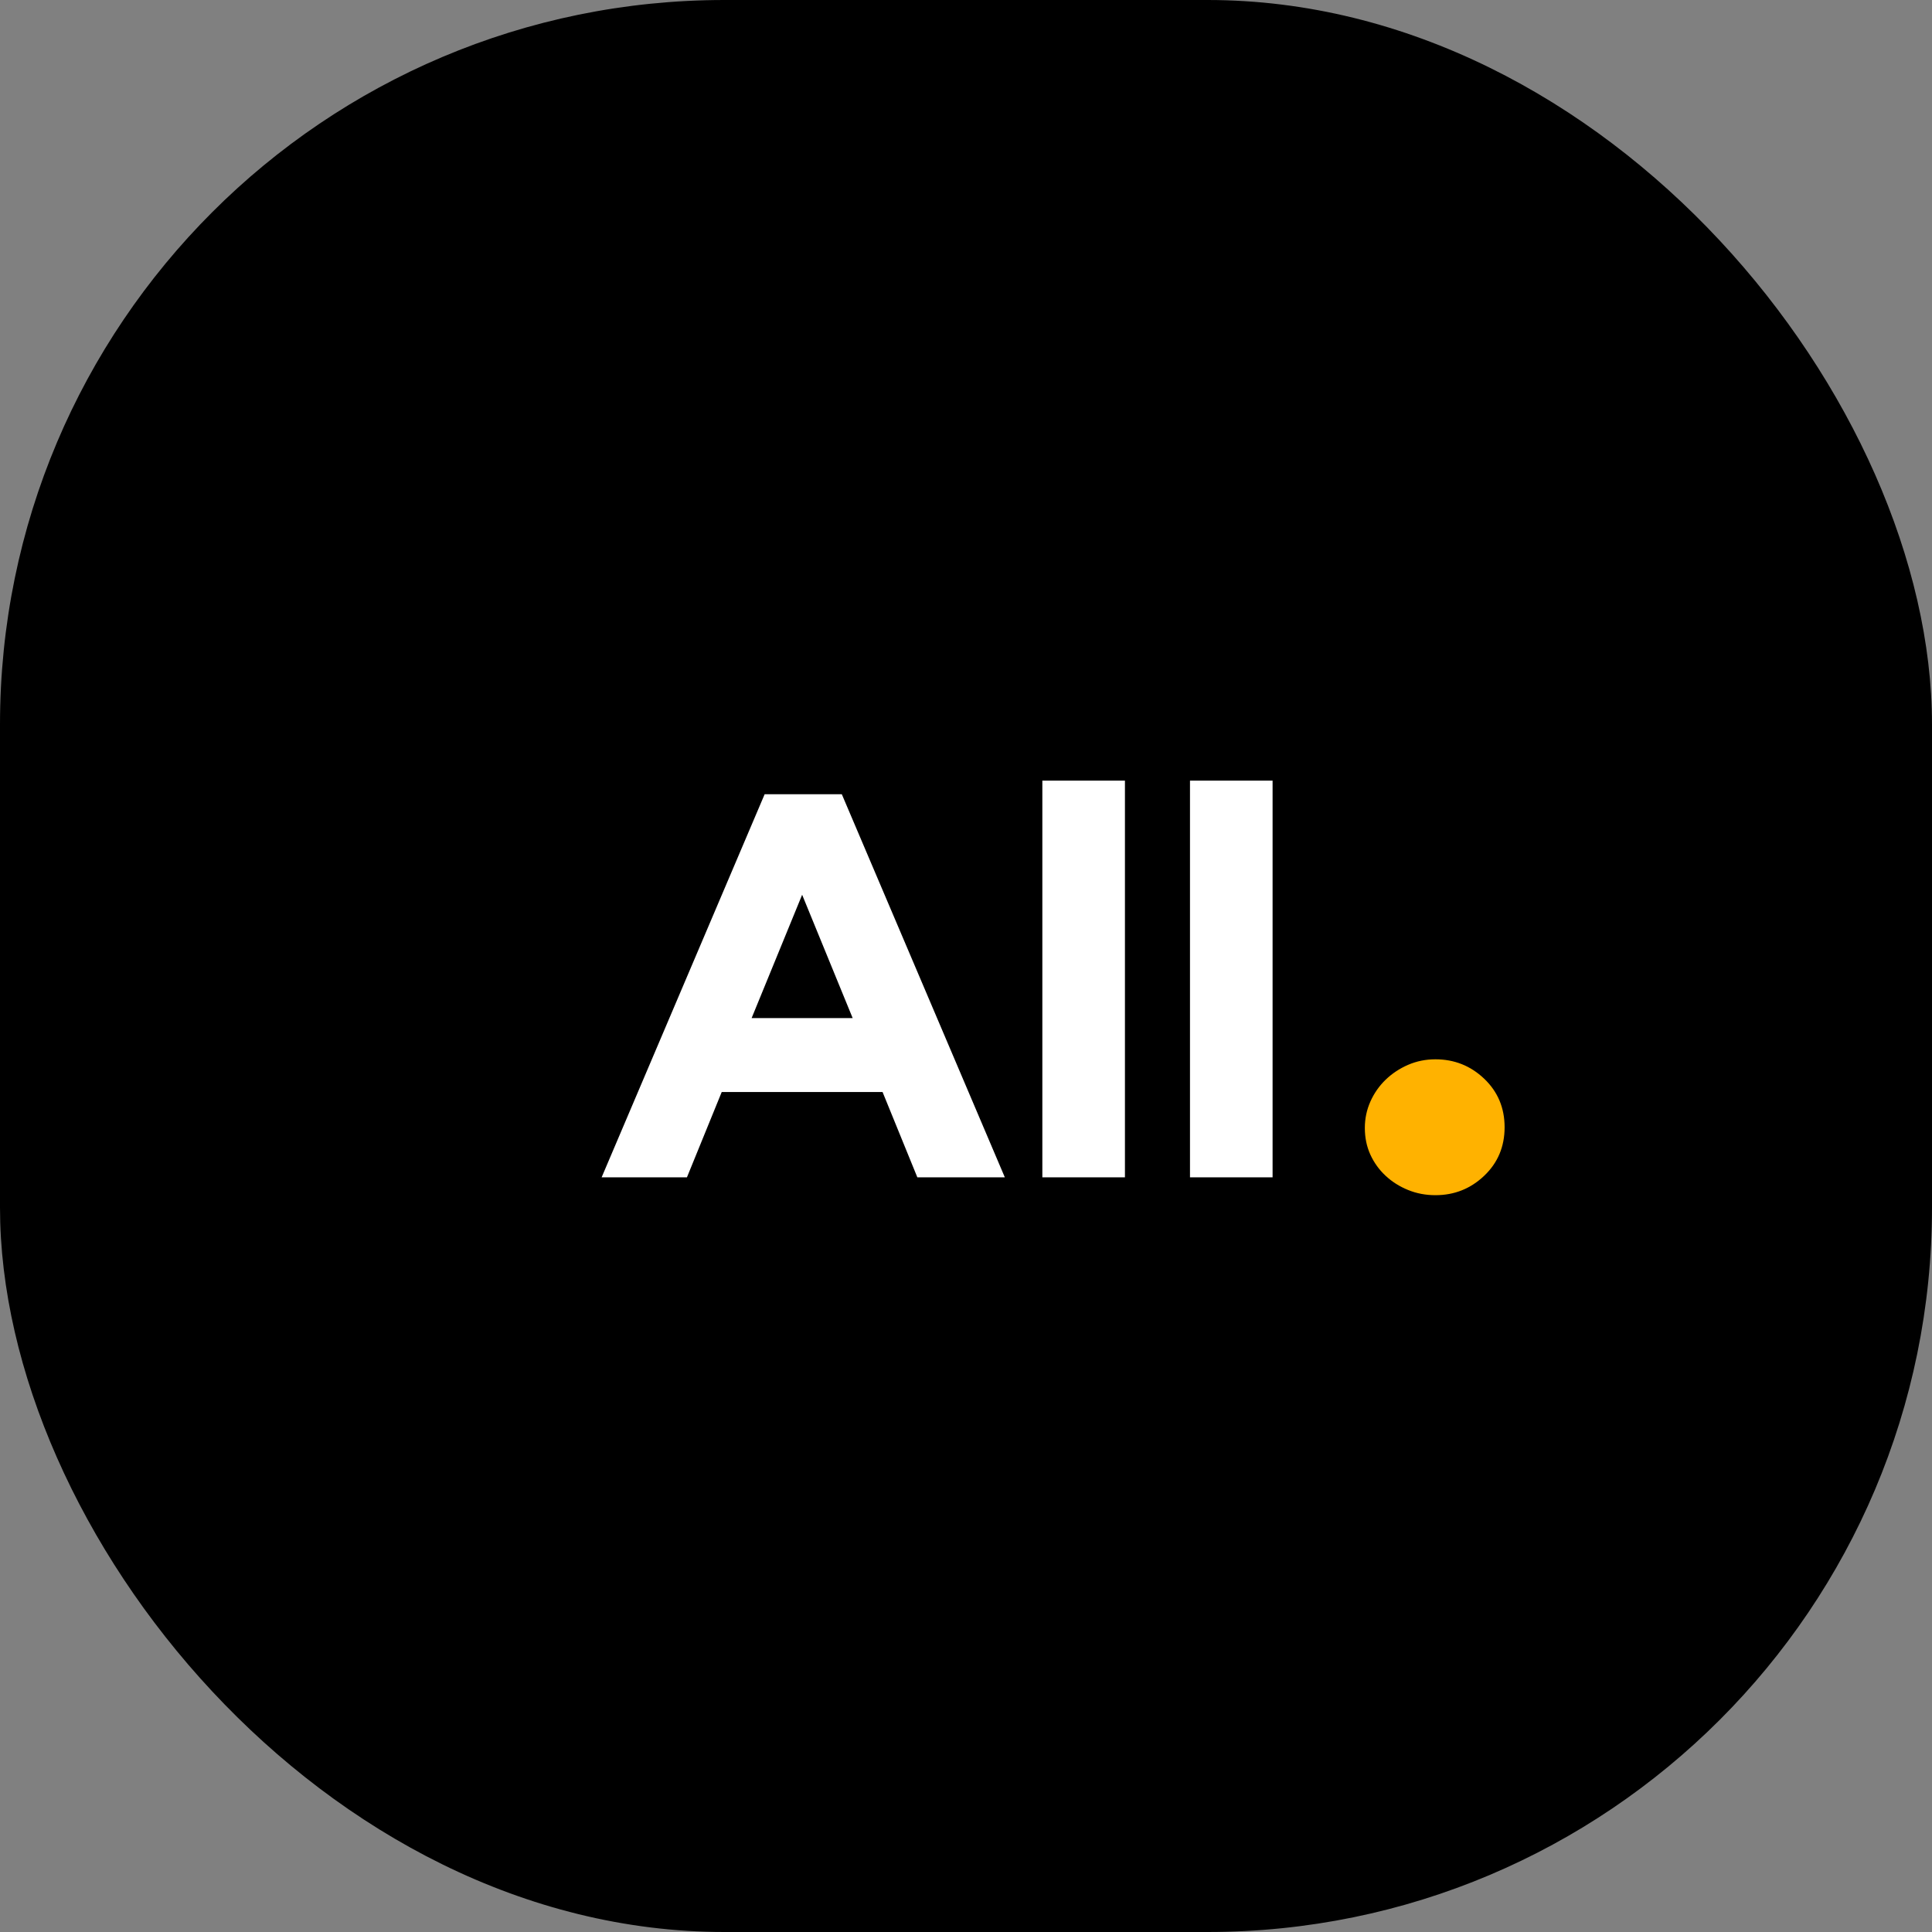<svg width="64" height="64" viewBox="0 0 64 64" fill="none" xmlns="http://www.w3.org/2000/svg">
<rect x="0" y="0" width="64" height="64" fill="#808080" stroke="none"/>
<rect width="64" height="64" rx="24" fill="black"/>
<path d="M33.286 39L27.886 26.31H25.33L19.93 39H22.756L23.908 36.174H29.236L30.388 39H33.286ZM28.246 33.726H24.898L26.572 29.64L28.246 33.726ZM37.265 39V25.86H34.529V39H37.265ZM42.156 39V25.86H39.42V39H42.156Z" fill="white"/>
<path fill-rule="evenodd" clip-rule="evenodd" d="M49.842 37.342C49.842 37.985 49.616 38.521 49.166 38.949C48.715 39.378 48.176 39.592 47.55 39.592C47.229 39.592 46.927 39.535 46.645 39.42C46.362 39.305 46.113 39.148 45.9 38.949C45.686 38.75 45.518 38.517 45.395 38.249C45.273 37.981 45.212 37.686 45.212 37.364C45.212 37.058 45.273 36.767 45.395 36.492C45.518 36.216 45.686 35.975 45.9 35.768C46.113 35.562 46.362 35.397 46.645 35.274C46.927 35.152 47.229 35.091 47.55 35.091C48.176 35.091 48.715 35.305 49.166 35.734C49.616 36.163 49.842 36.699 49.842 37.342Z" fill="#FFB200"/>
</svg>
